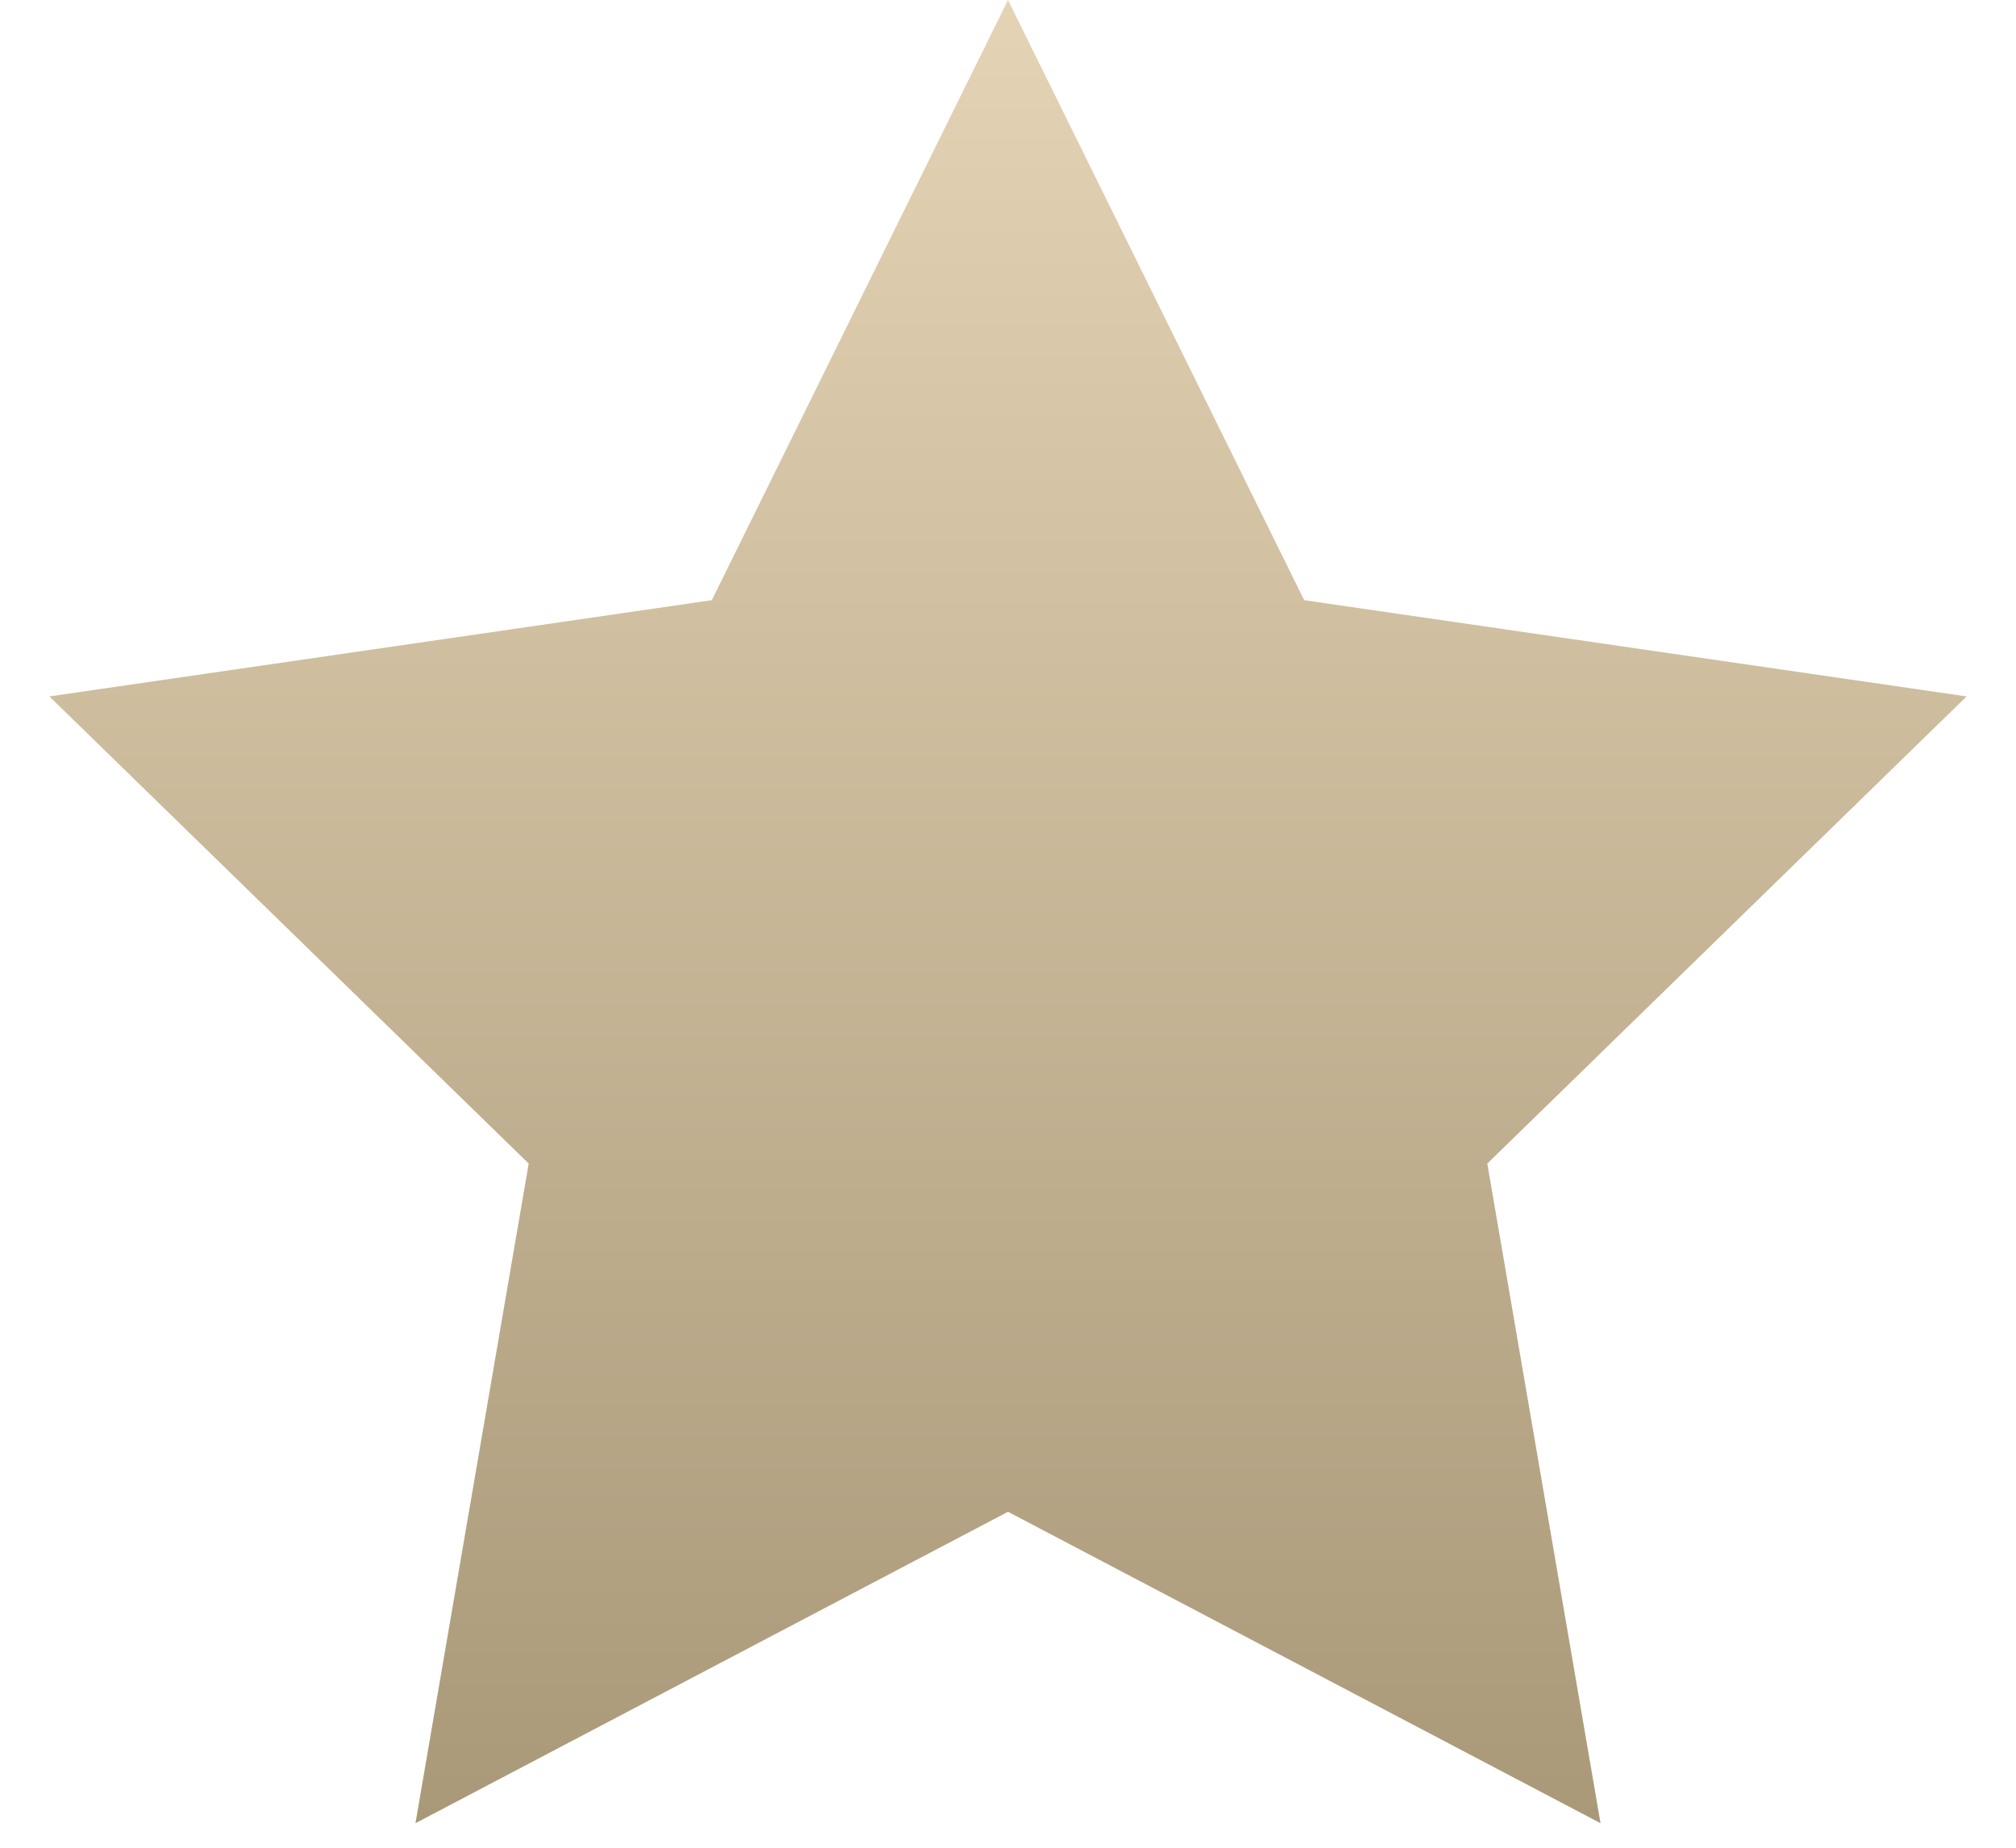<?xml version="1.0" encoding="UTF-8"?>
<svg width="12px" height="11px" viewBox="0 0 12 11" version="1.1" xmlns="http://www.w3.org/2000/svg" xmlns:xlink="http://www.w3.org/1999/xlink">
    <title>Star</title>
    <defs>
        <linearGradient x1="50%" y1="0%" x2="50%" y2="100%" id="linearGradient-1">
            <stop stop-color="#E4D3B4" offset="0%"></stop>
            <stop stop-color="#AA9979" offset="100%"></stop>
        </linearGradient>
    </defs>
    <g id="Symbols" stroke="none" stroke-width="1" fill="none" fill-rule="evenodd">
        <g id="tab/mobile/all-time" transform="translate(-196, -17)" fill="url(#linearGradient-1)" fill-rule="nonzero">
            <g id="Group" transform="translate(160, 8)">
                <g id="Group-4" transform="translate(36, 5)">
                    <polygon id="Star" points="6 13 2.473 14.854 3.147 10.927 0.294 8.146 4.237 7.573 6 4 7.763 7.573 11.706 8.146 8.853 10.927 9.527 14.854"></polygon>
                </g>
            </g>
        </g>
    </g>
</svg>